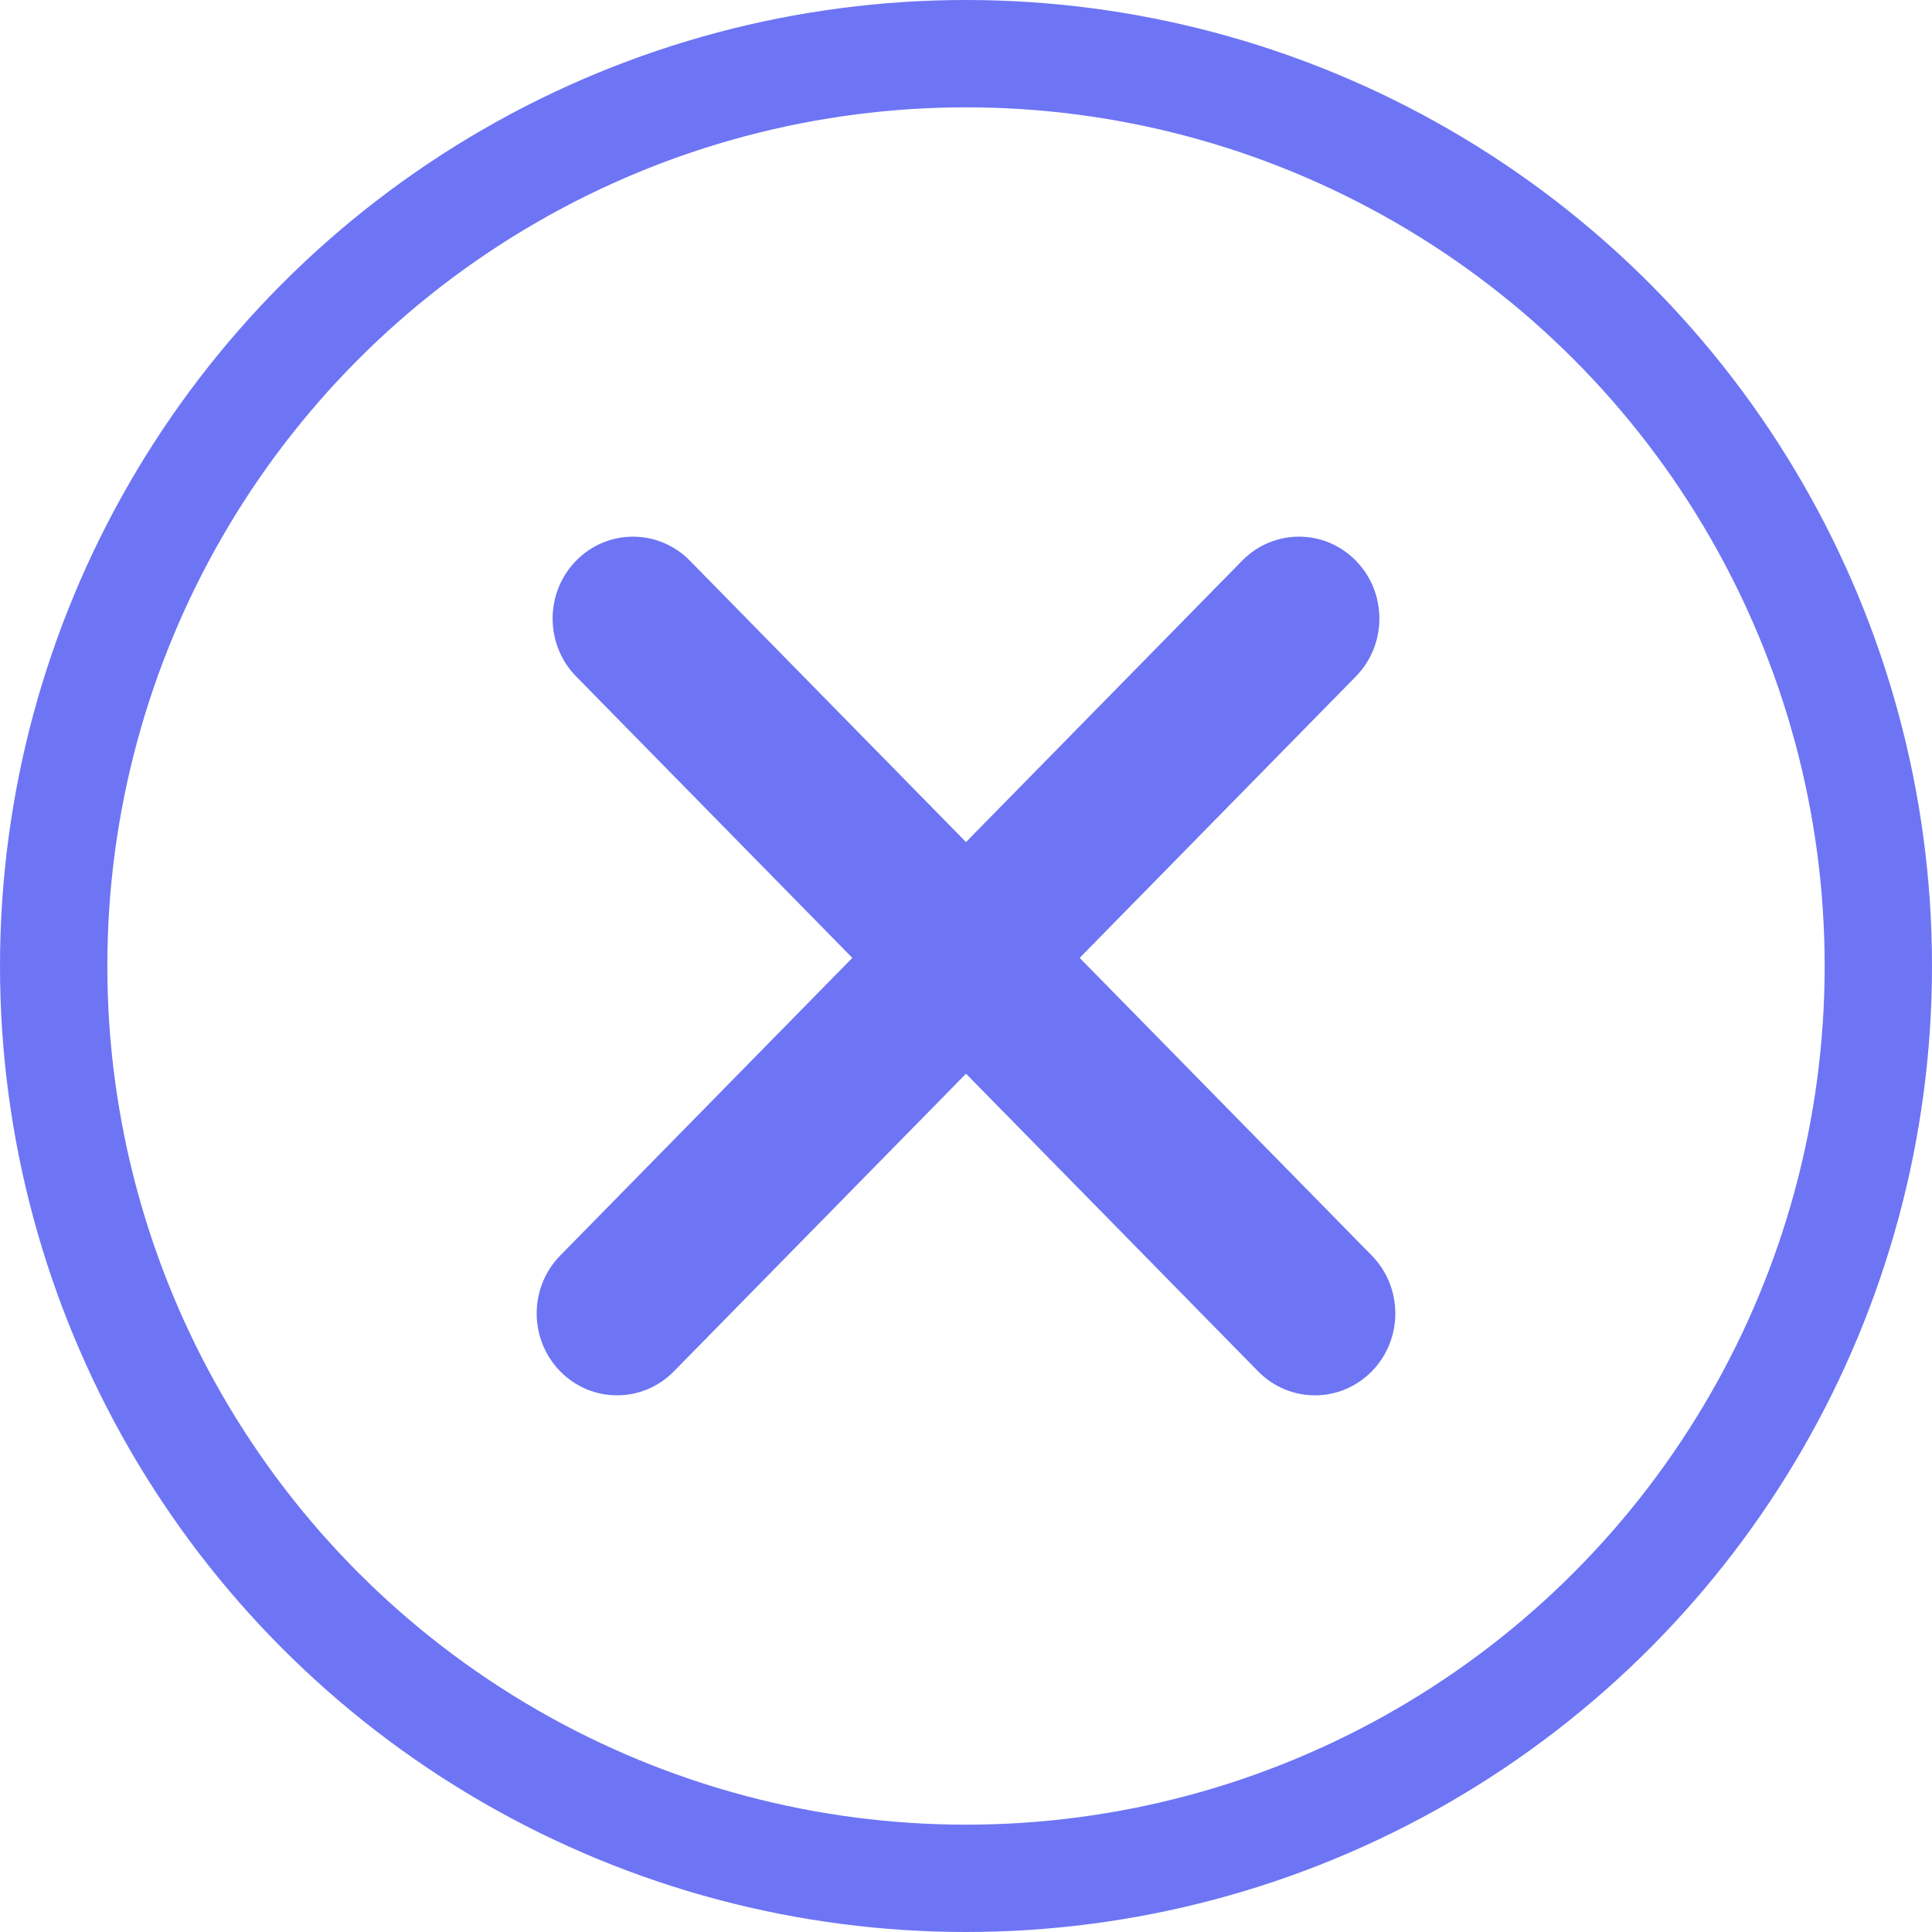 <svg width="36" height="36" viewBox="0 0 36 36" fill="none" xmlns="http://www.w3.org/2000/svg">
<circle cx="18" cy="18" r="17" stroke="#6D75F4" stroke-width="2"/>
<path fill-rule="evenodd" clip-rule="evenodd" d="M10.439 25.553C9.854 24.957 9.854 23.991 10.439 23.395L23.146 10.447C23.731 9.851 24.68 9.851 25.264 10.447C25.849 11.043 25.849 12.009 25.264 12.605L12.557 25.553C11.972 26.149 11.024 26.149 10.439 25.553Z" fill="#6D75F4"/>
<path fill-rule="evenodd" clip-rule="evenodd" d="M25.561 25.553C26.146 24.957 26.146 23.991 25.561 23.395L12.854 10.447C12.269 9.851 11.32 9.851 10.736 10.447C10.151 11.043 10.151 12.009 10.736 12.605L23.443 25.553C24.028 26.149 24.977 26.149 25.561 25.553Z" fill="#6D75F4"/>
</svg>
